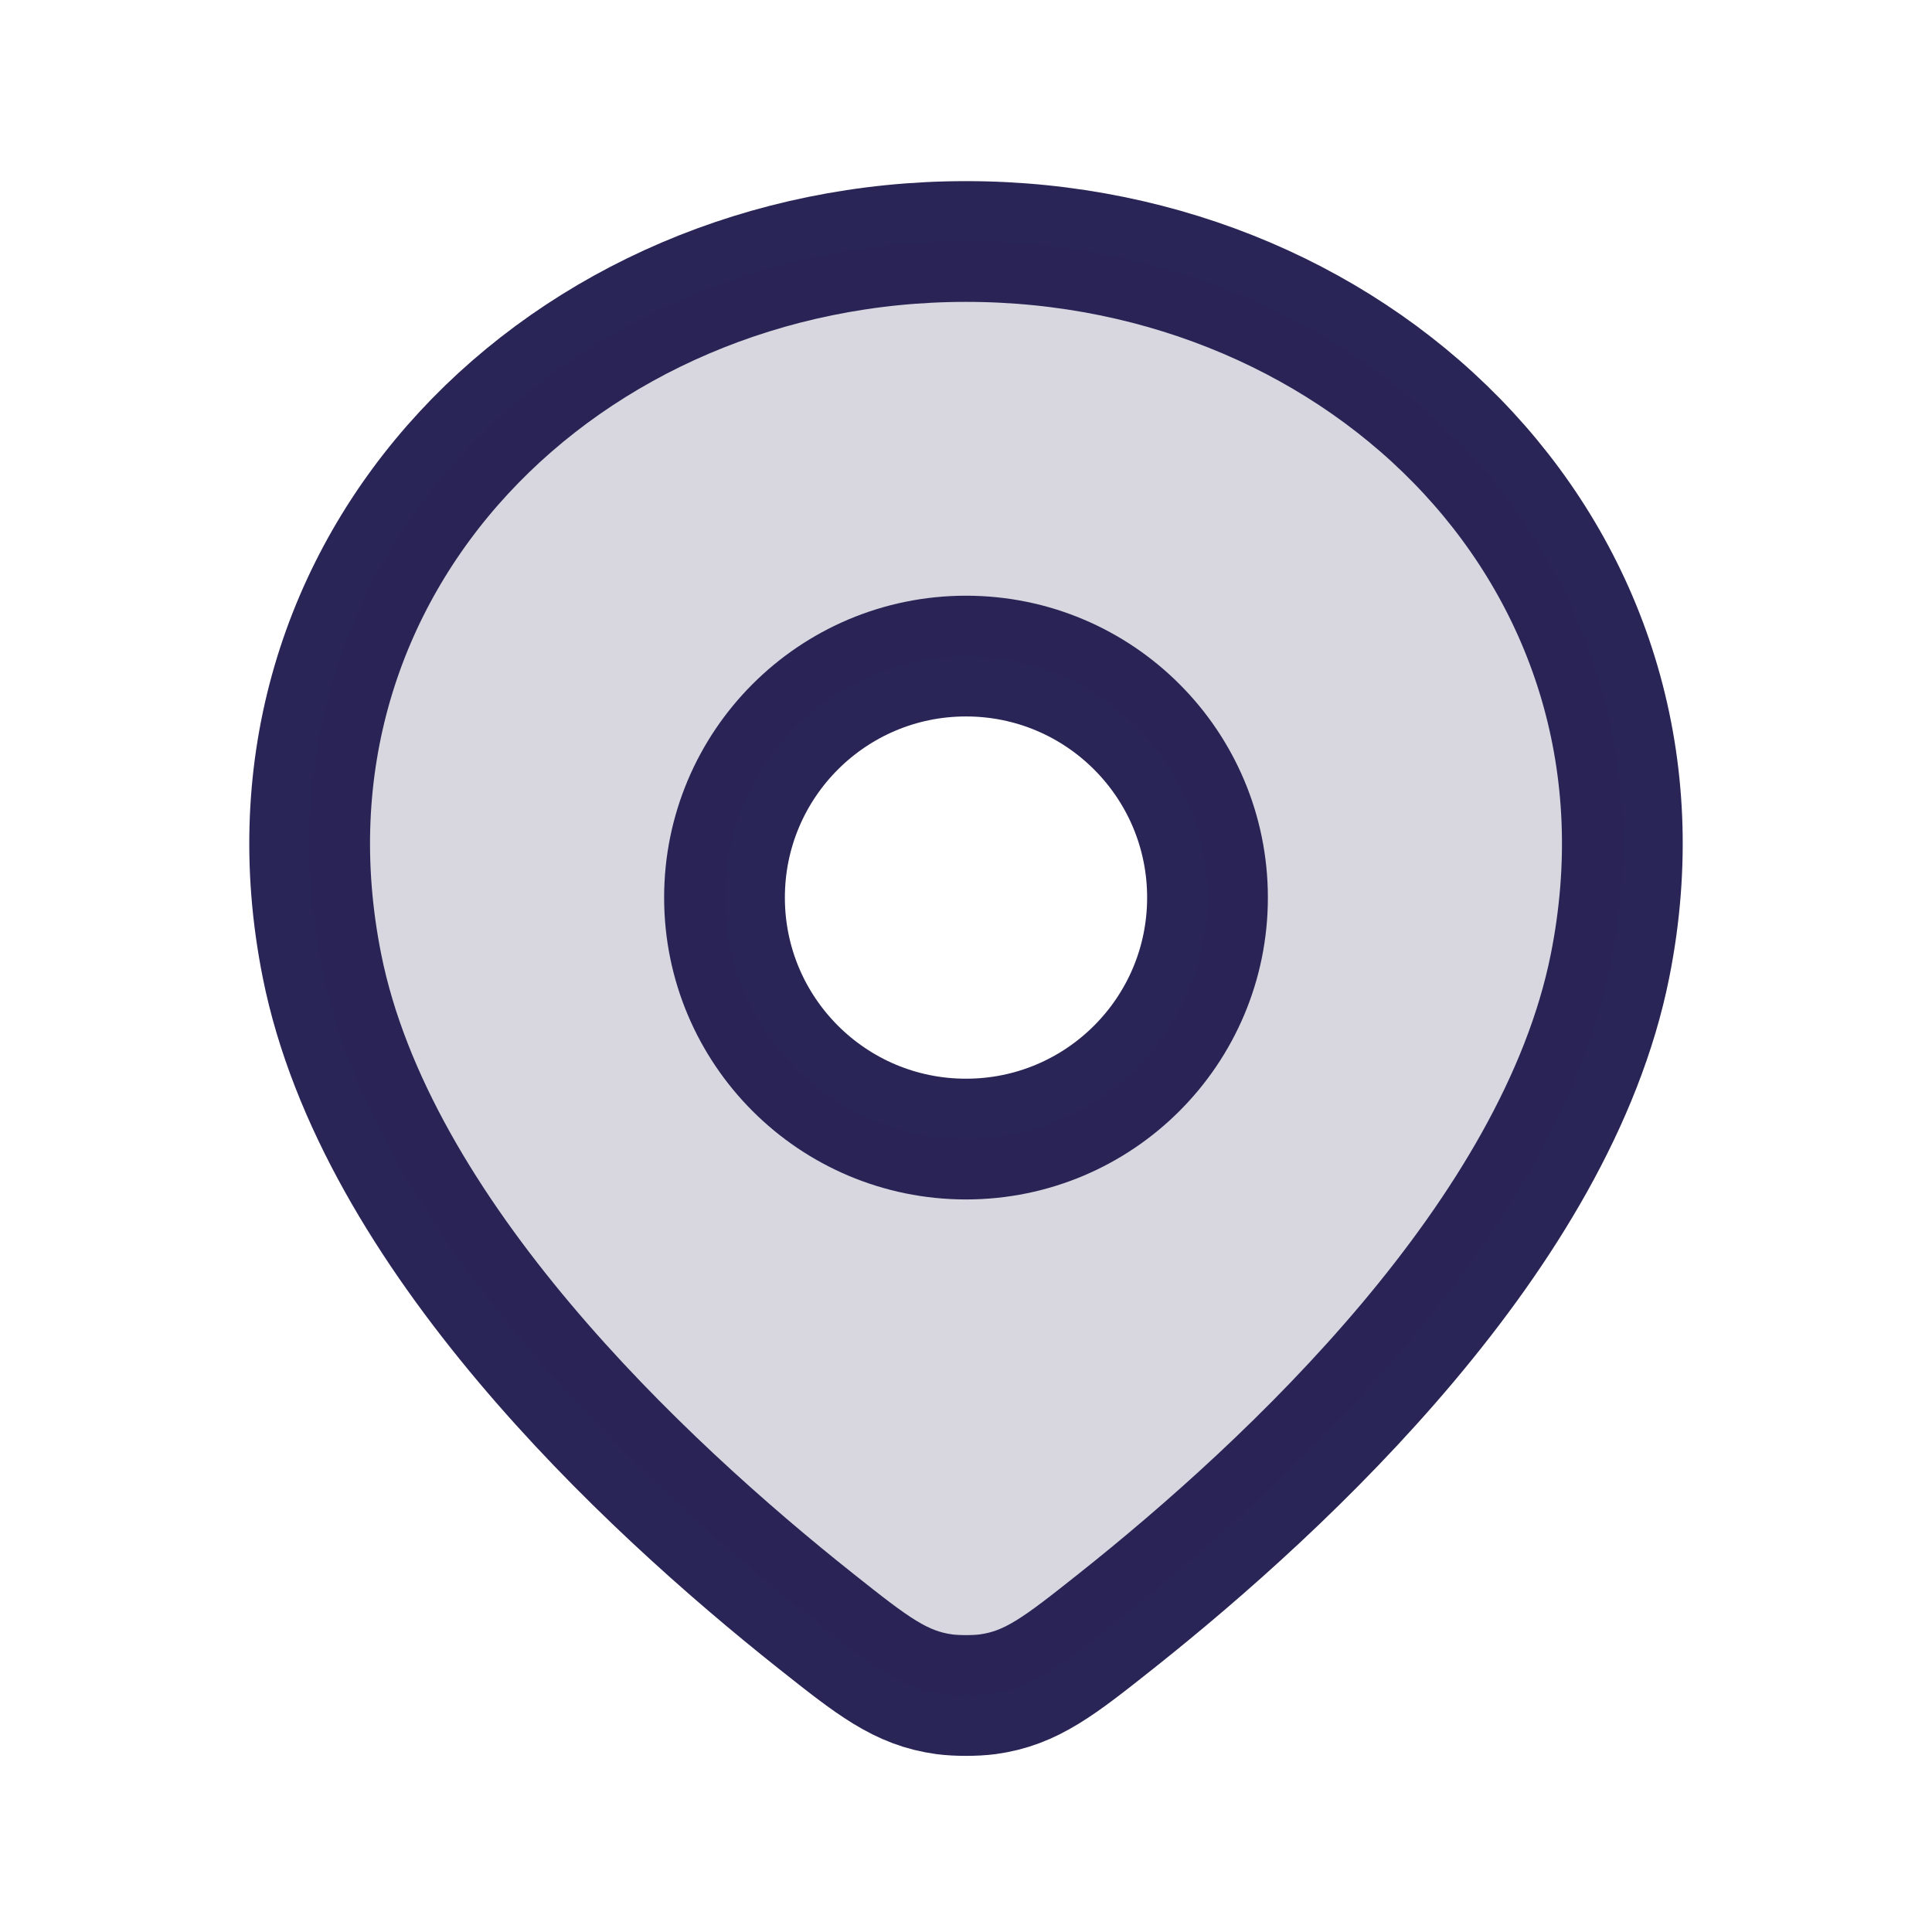 <svg width="24" height="24" viewBox="0 0 24 24" fill="none" xmlns="http://www.w3.org/2000/svg">
<path d="M12 3C7.03 3 3 7 4 12C4.665 15.326 7.985 18.431 10.134 20.137C10.836 20.694 11.187 20.973 11.732 21.047C11.884 21.067 12.117 21.067 12.268 21.047C12.813 20.973 13.164 20.694 13.866 20.137C16.015 18.431 19.335 15.326 20 12C21 7 16.971 3 12 3Z" stroke="#292556" stroke-width="1.5" stroke-linejoin="round"/>
<path d="M15 11.15C15 12.807 13.657 14.15 12 14.15C10.343 14.15 9 12.807 9 11.15C9 9.493 10.343 8.15 12 8.15C13.657 8.15 15 9.493 15 11.15Z" stroke="#292556" stroke-width="1.5" stroke-linejoin="round"/>
<path fill-rule="evenodd" clip-rule="evenodd" d="M4 12C3 7 7.03 3 12 3C16.971 3 21 7 20 12C19.335 15.326 16.015 18.431 13.866 20.137C13.164 20.694 12.813 20.973 12.268 21.047C12.117 21.067 11.884 21.067 11.732 21.047C11.187 20.973 10.836 20.694 10.134 20.137C7.985 18.431 4.665 15.326 4 12ZM12 14.15C13.657 14.15 15 12.807 15 11.15C15 9.493 13.657 8.15 12 8.15C10.343 8.15 9 9.493 9 11.15C9 12.807 10.343 14.15 12 14.15Z" fill="#292556" fill-opacity="0.18"/>
</svg>

